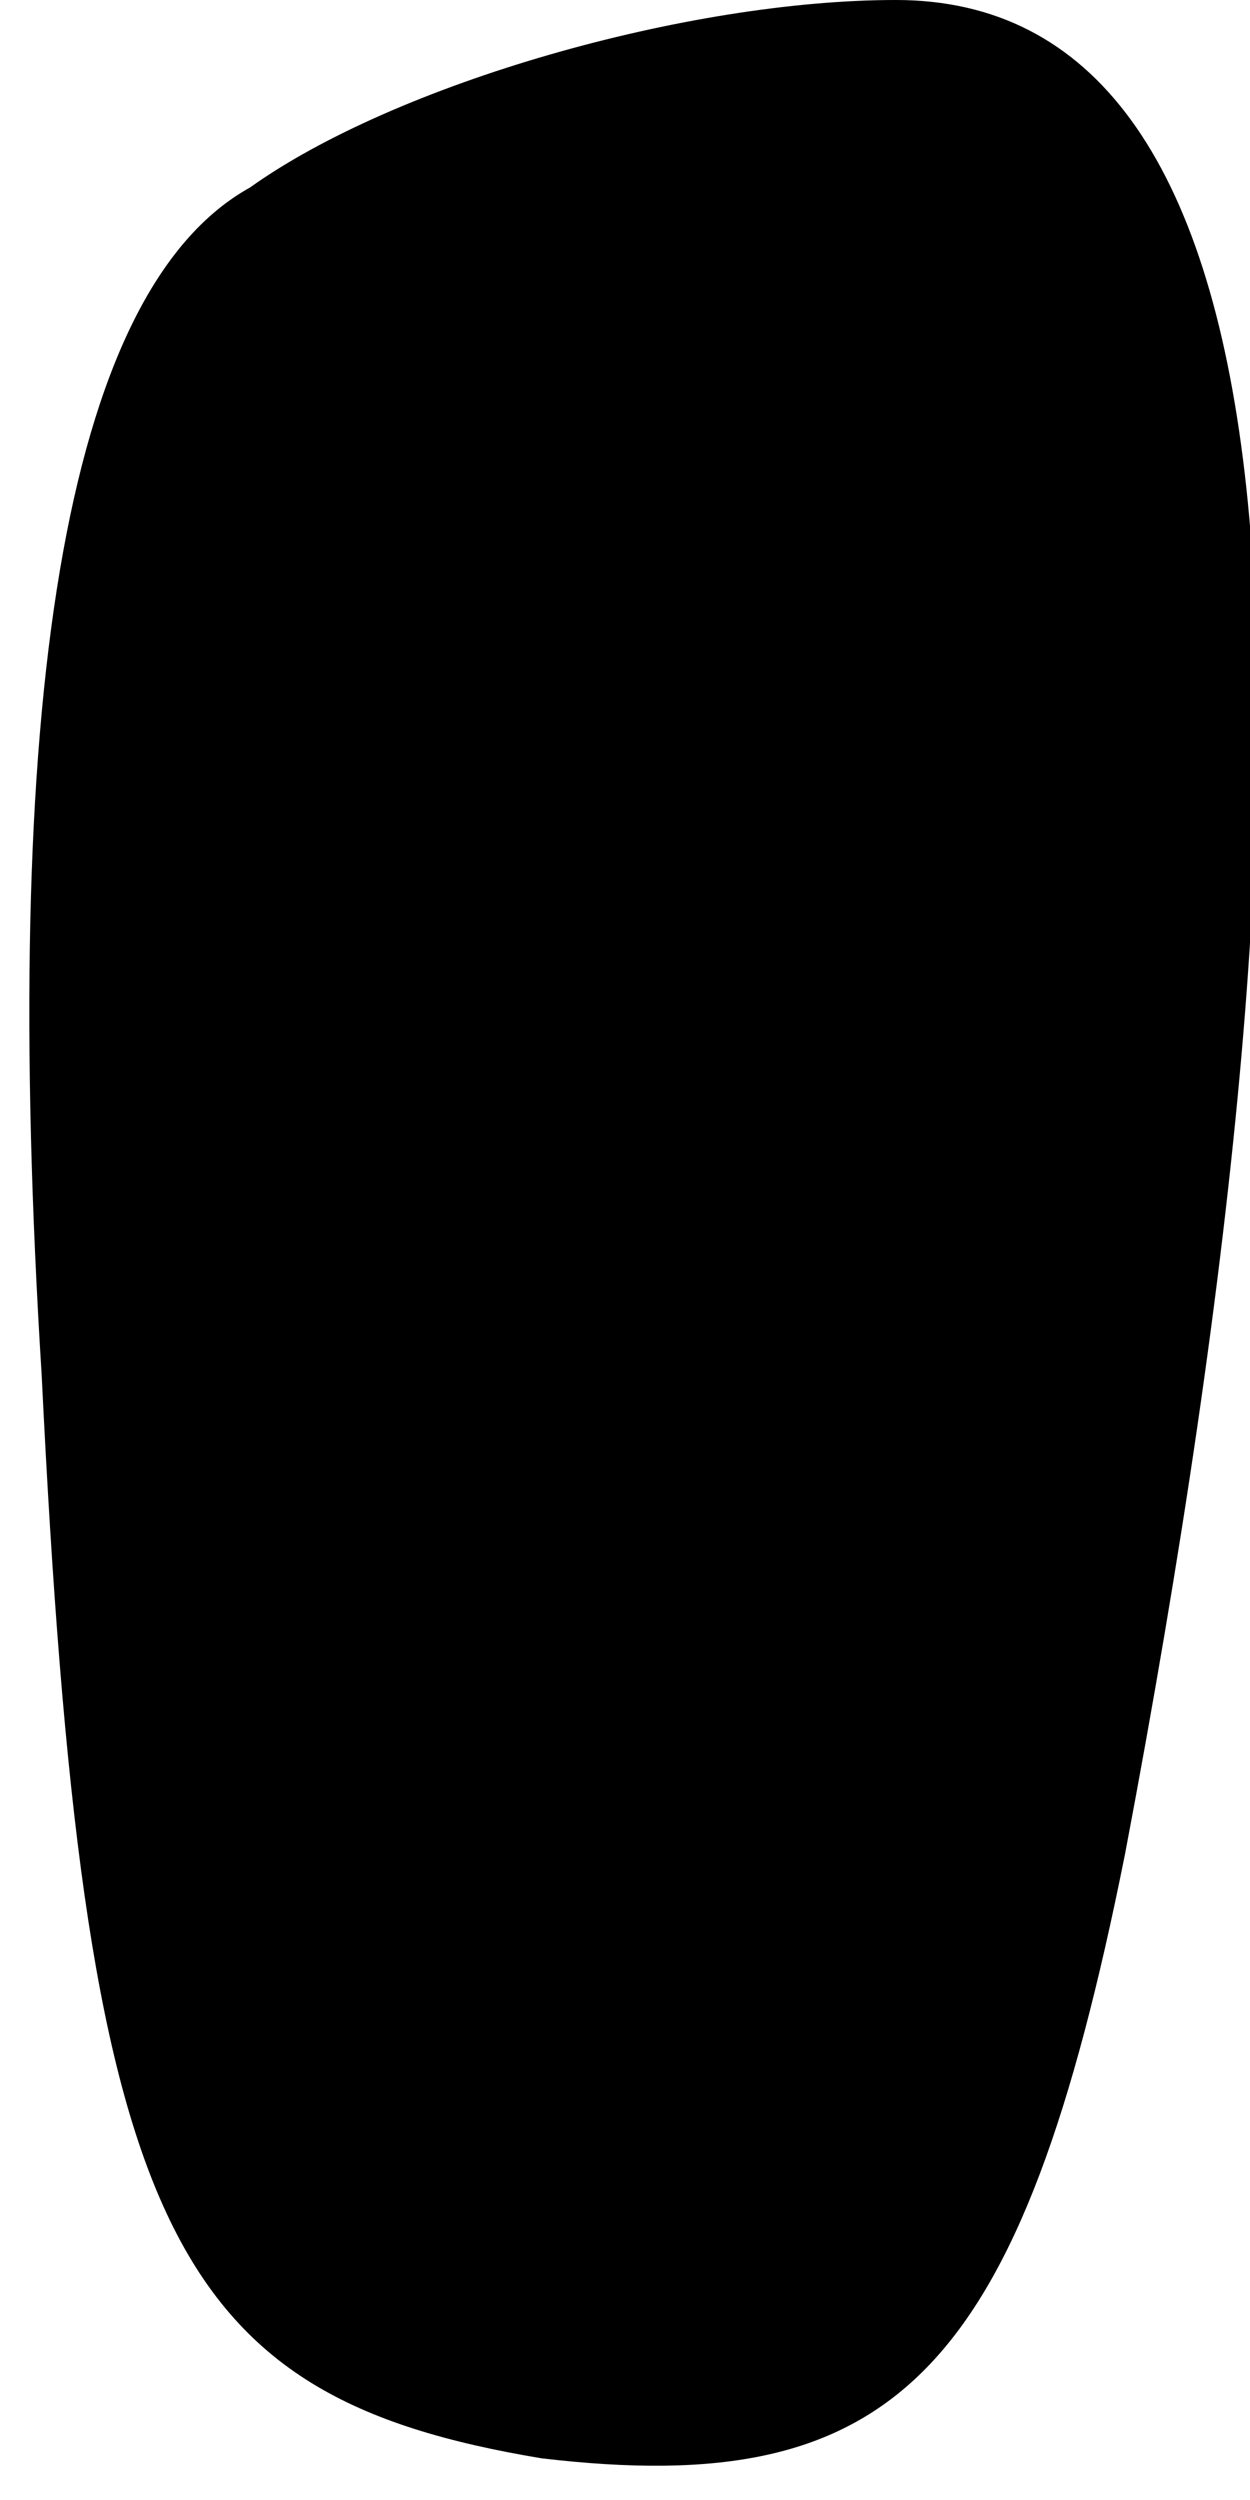 <?xml version="1.0" standalone="no"?>
<!DOCTYPE svg PUBLIC "-//W3C//DTD SVG 20010904//EN"
 "http://www.w3.org/TR/2001/REC-SVG-20010904/DTD/svg10.dtd">
<svg version="1.0" xmlns="http://www.w3.org/2000/svg"
 width="6pt" height="12pt" viewBox="0 0 6 12"
 preserveAspectRatio="xMidYMid meet">
<g transform="translate(0,12) scale(0.1,-0.1)"
fill="#000000" stroke="none">
<path fill="#000000" stroke="none" d="M12 111 c-9 -5 -12 -25 -10 -57 2 -41
6 -49 24 -52 17 -2 23 4 28 29 11 58 8 89 -11 89 -10 0 -24 -4 -31 -9z"/>
</g>
</svg>
